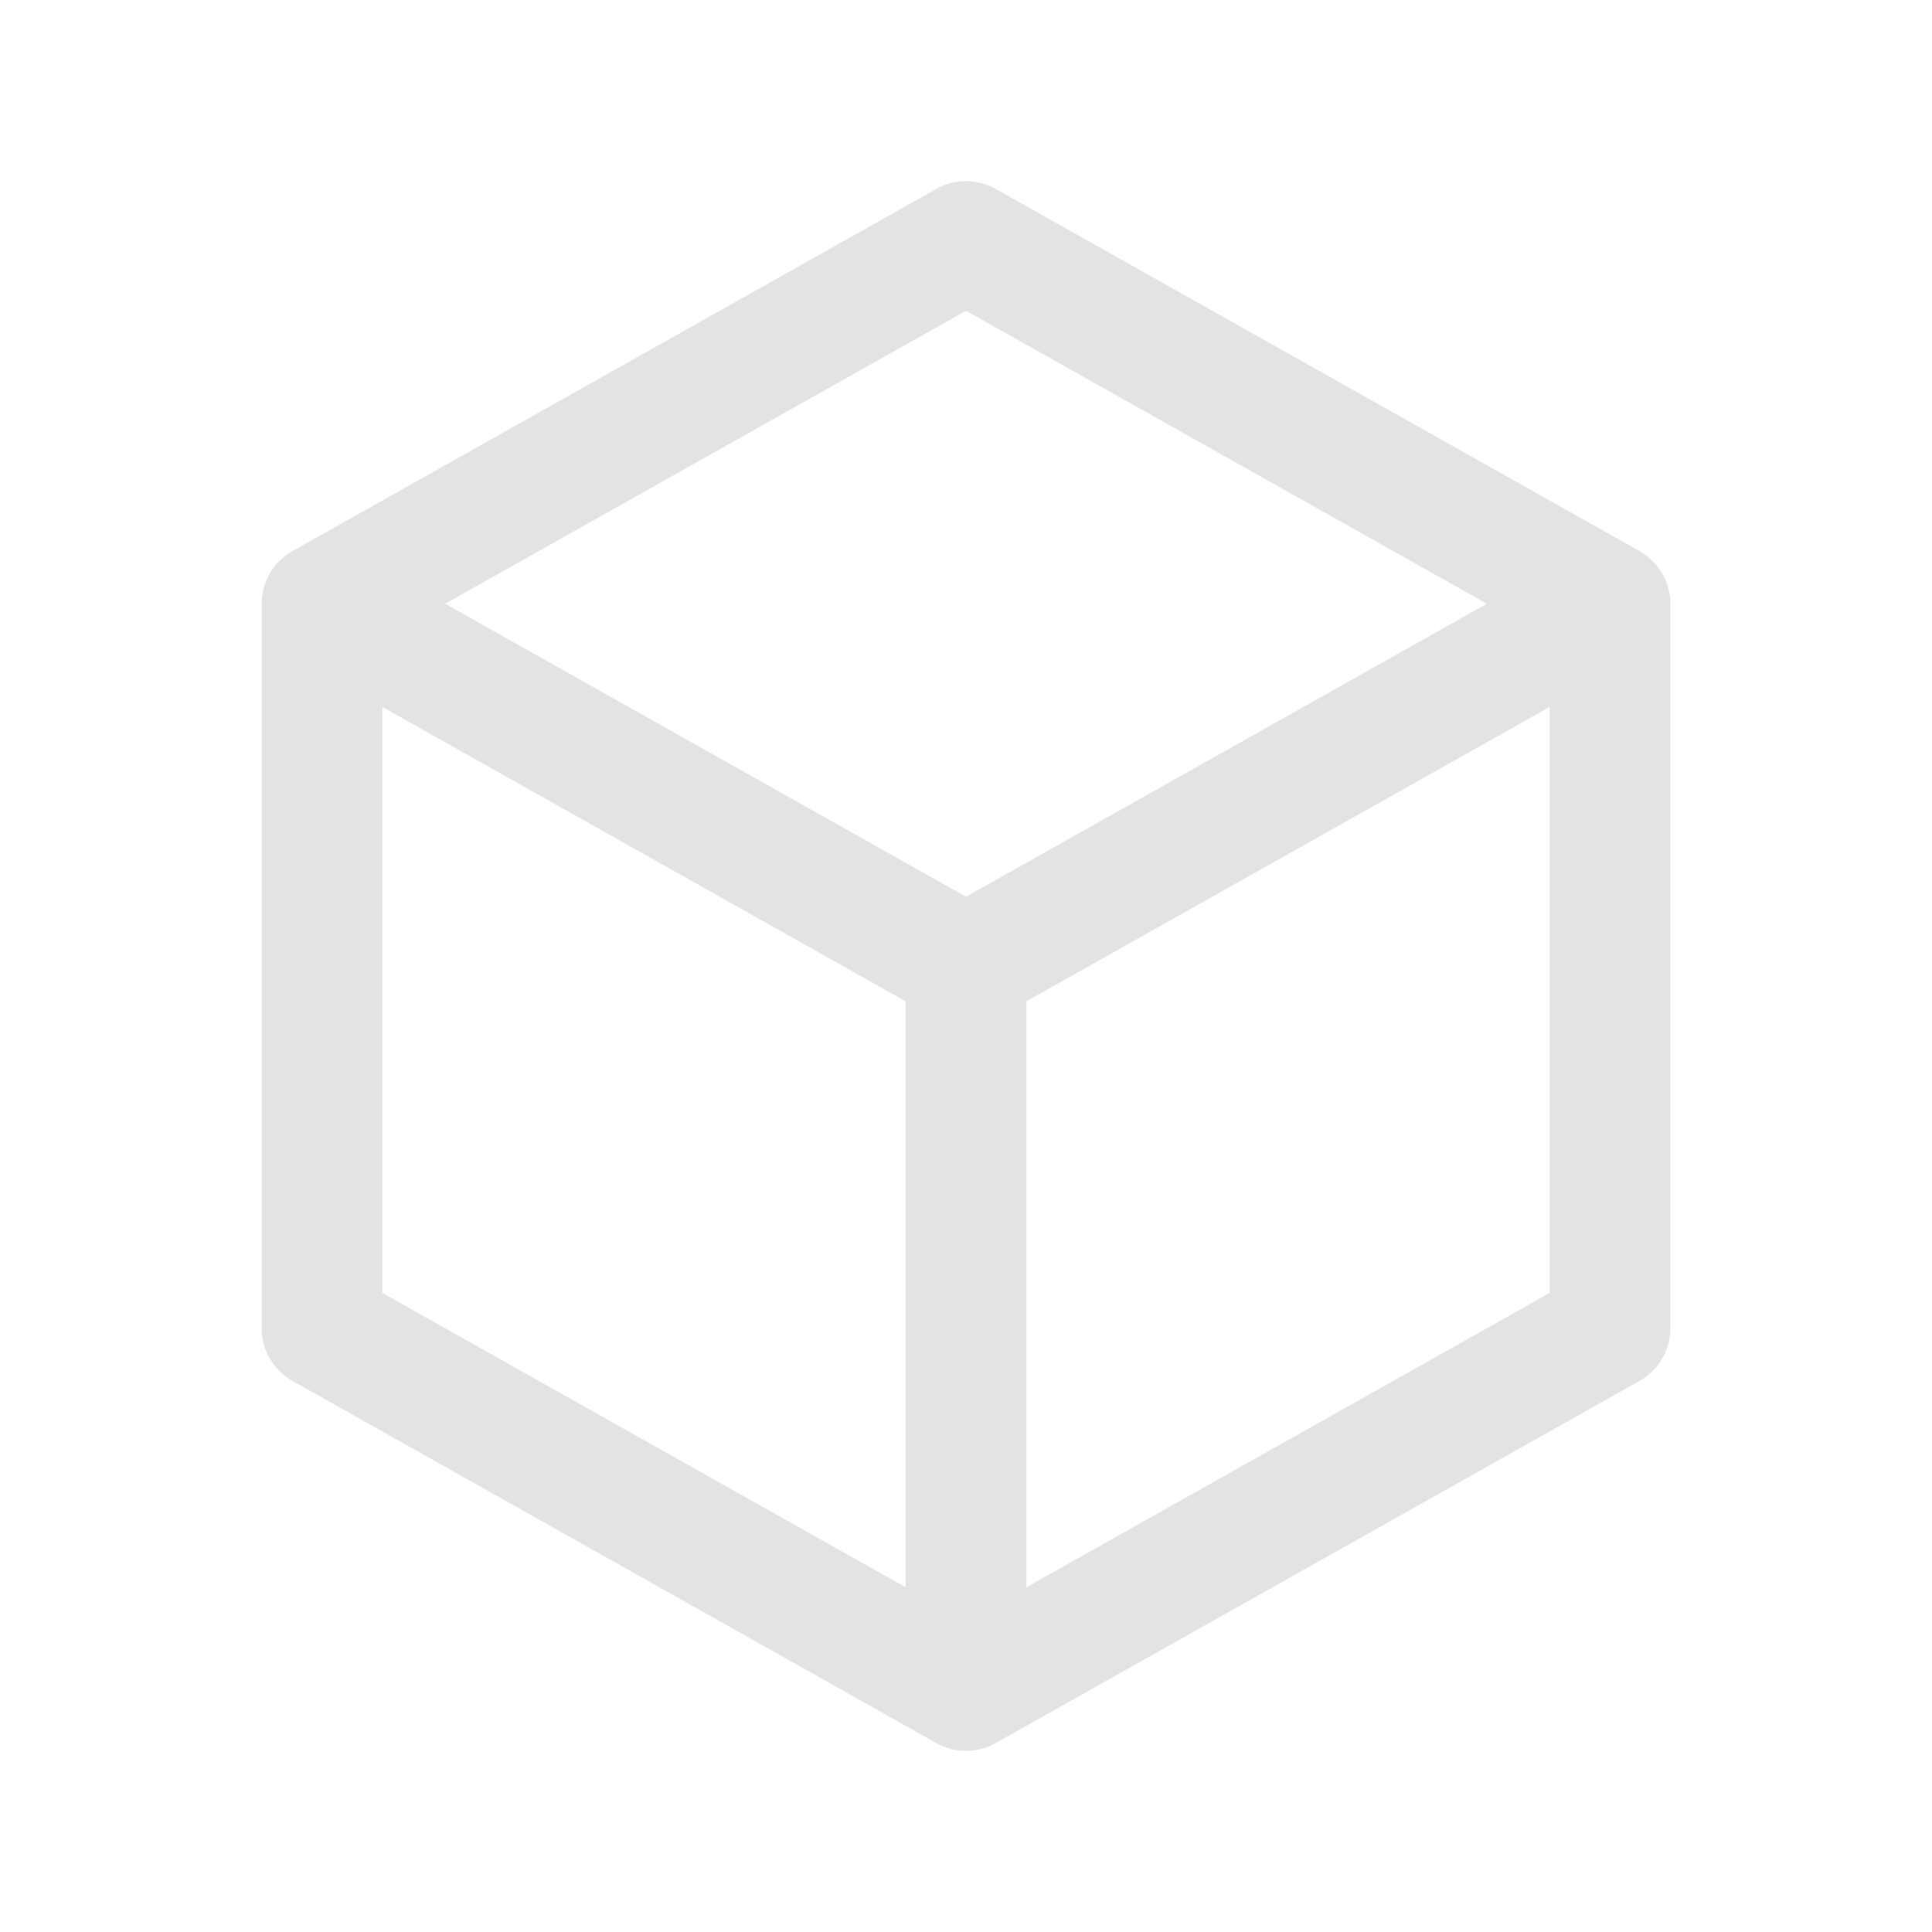 <svg width="24" height="24" viewBox="0 0 24 24" fill="none" xmlns="http://www.w3.org/2000/svg">
<path d="M12 12L20 7.5M12 12V21M12 12L4 7.5M12 3L20 7.5V16.5L12 21L4 16.5V7.5L12 3Z" stroke="#E3E3E3" stroke-width="1.5" stroke-linecap="round" stroke-linejoin="round"/>
</svg>
